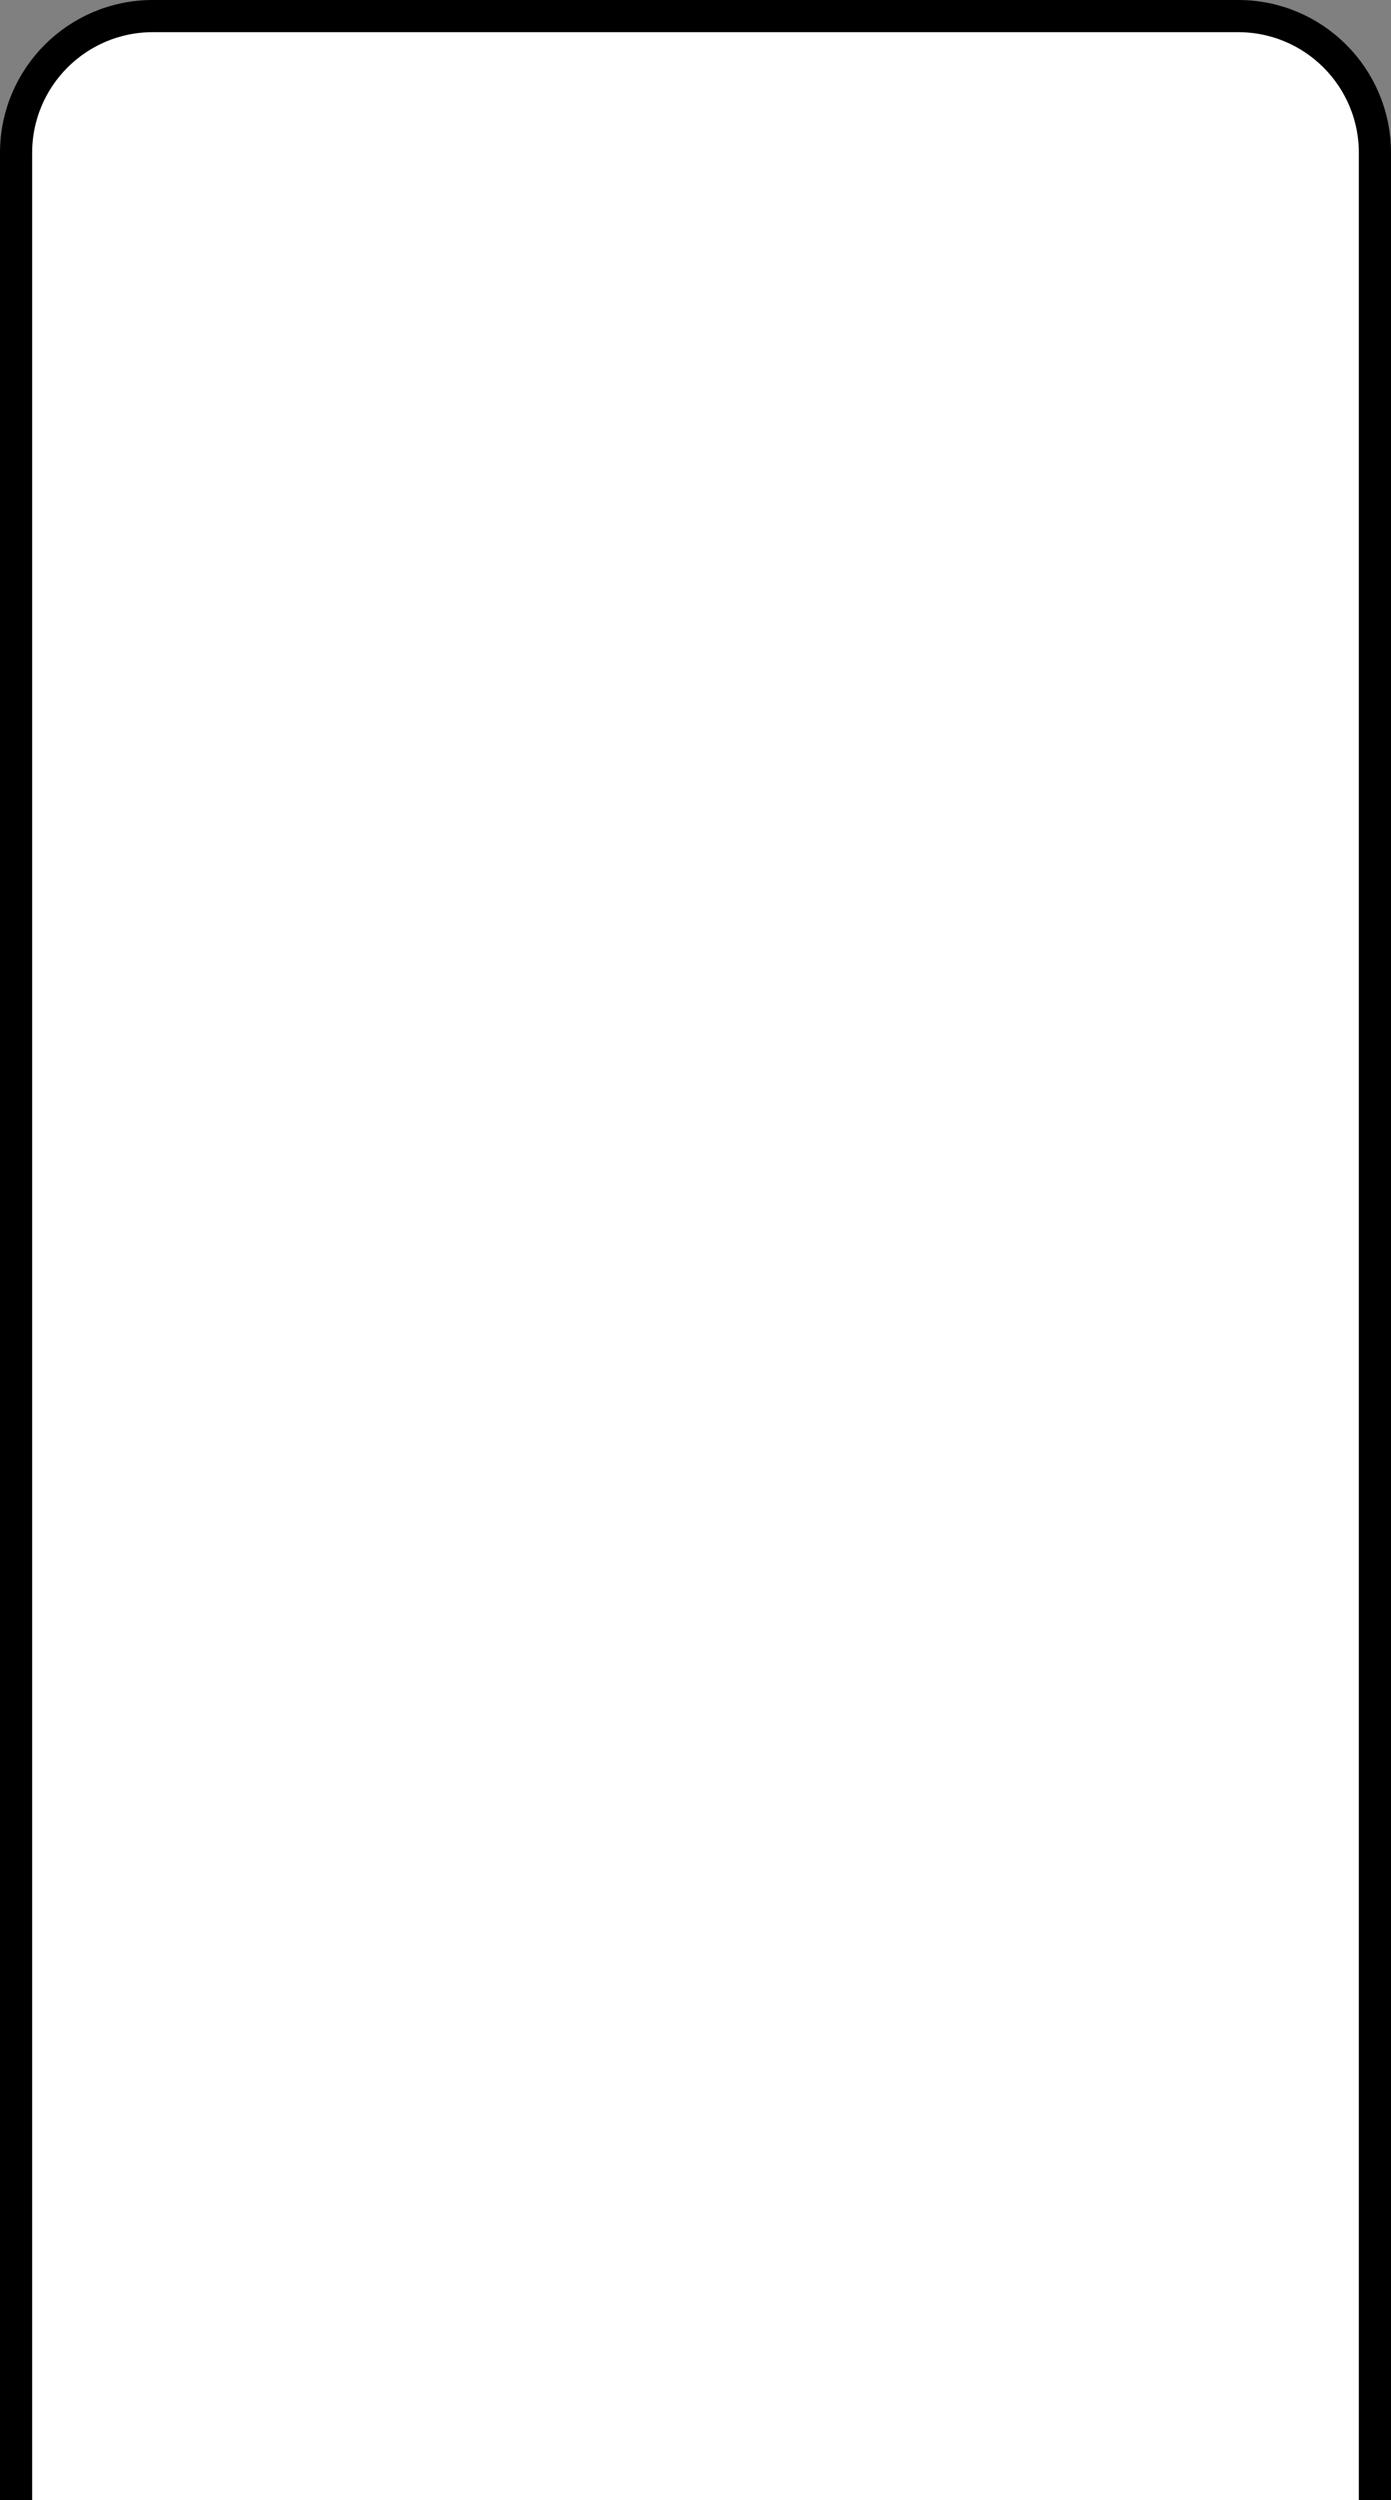 <svg width="865" height="1554" viewBox="0 0 865 1554" fill="none" xmlns="http://www.w3.org/2000/svg">
<rect x="0" y="0" width="865" height="1554" fill="#808080" stroke="none"/>
<path d="M95 10H770C816.944 10 855 48.056 855 95V1634H10V95C10 48.056 48.056 10 95 10Z" fill="white" stroke="black" stroke-width="20"/>
</svg>
